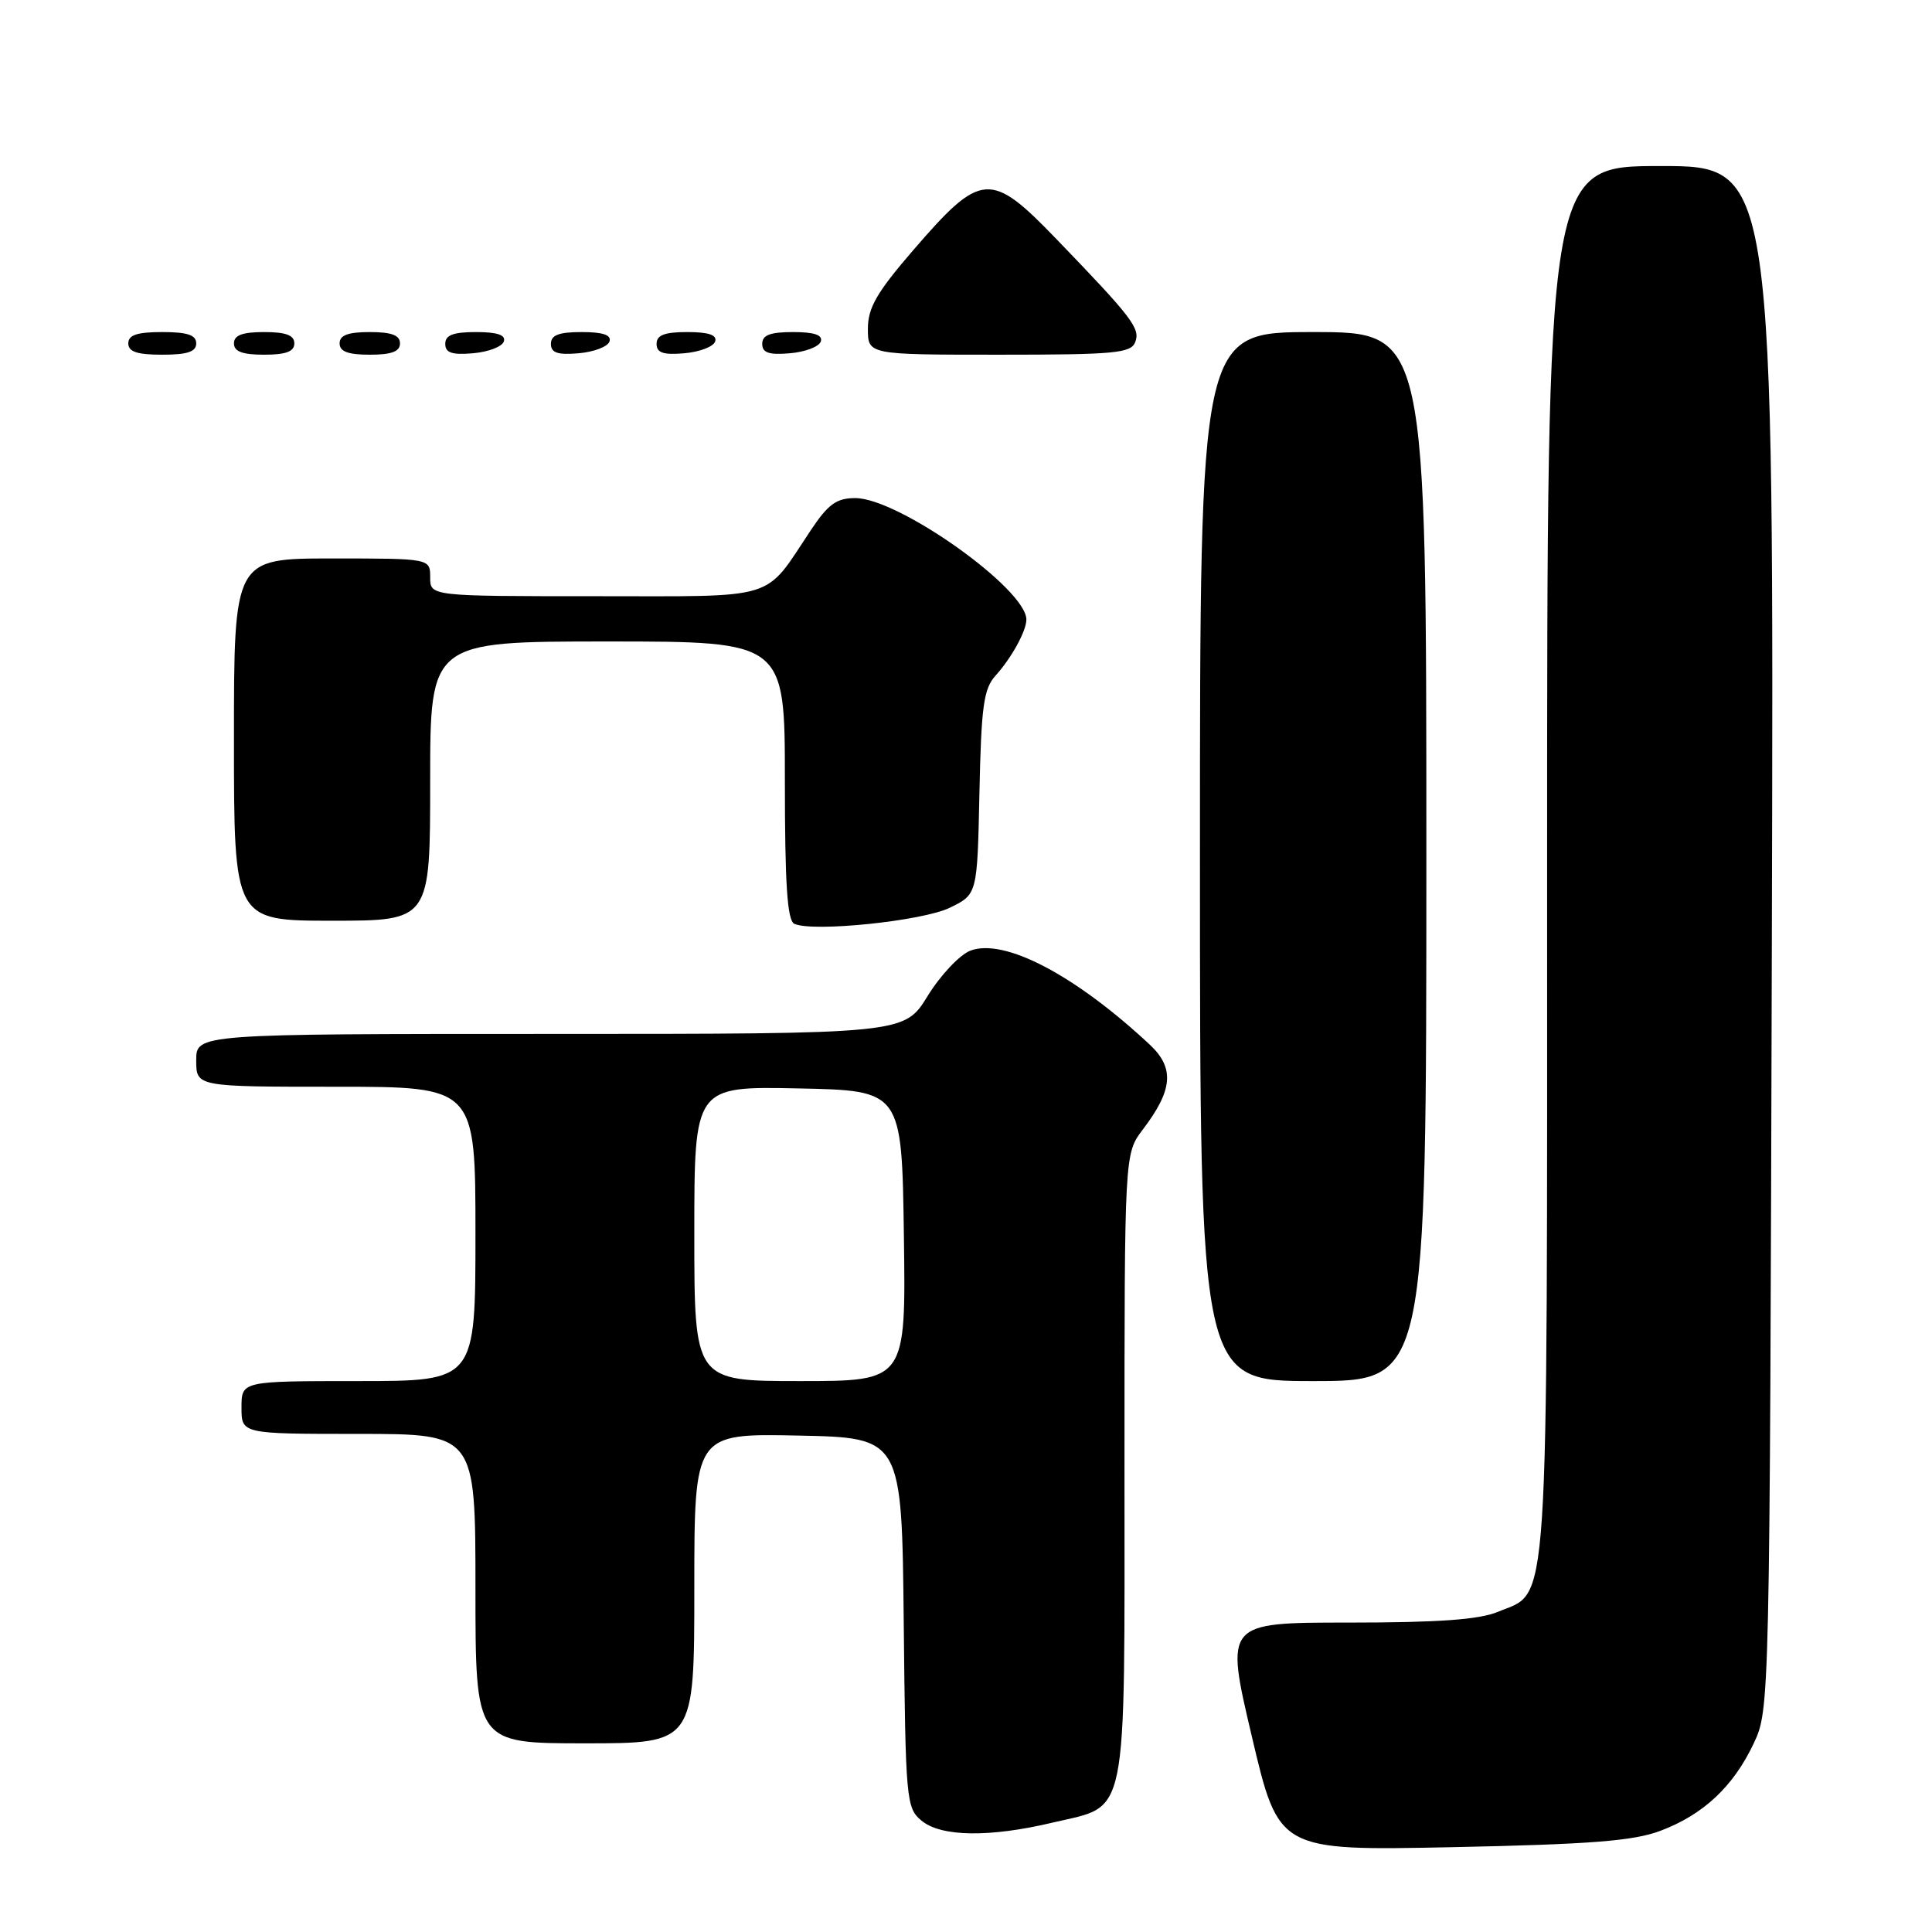<?xml version="1.0" encoding="UTF-8" standalone="no"?>
<!DOCTYPE svg PUBLIC "-//W3C//DTD SVG 1.1//EN" "http://www.w3.org/Graphics/SVG/1.1/DTD/svg11.dtd" >
<svg xmlns="http://www.w3.org/2000/svg" xmlns:xlink="http://www.w3.org/1999/xlink" version="1.1" viewBox="0 0 256 256">
 <g >
 <path fill="currentColor"
d=" M 219.99 242.60 C 225.68 240.47 229.69 236.72 232.38 231.00 C 234.49 226.52 234.50 226.06 234.78 124.25 C 235.05 22.00 235.05 22.00 220.03 22.00 C 205.00 22.00 205.00 22.00 205.00 114.05 C 205.00 216.13 205.36 210.70 198.47 213.58 C 196.00 214.61 190.58 215.00 178.69 215.00 C 162.32 215.00 162.32 215.00 165.88 230.11 C 169.44 245.23 169.44 245.23 192.47 244.76 C 210.74 244.38 216.43 243.94 219.99 242.60 Z  M 139.50 241.50 C 149.60 239.10 149.00 242.06 149.00 194.32 C 149.00 152.87 149.00 152.87 151.42 149.68 C 155.42 144.43 155.66 141.52 152.35 138.42 C 142.46 129.19 133.06 124.26 128.57 125.97 C 127.17 126.51 124.62 129.21 122.92 131.97 C 119.83 137.00 119.83 137.00 72.91 137.00 C 26.00 137.00 26.00 137.00 26.00 140.50 C 26.00 144.00 26.00 144.00 44.50 144.00 C 63.00 144.00 63.00 144.00 63.00 163.50 C 63.00 183.00 63.00 183.00 47.50 183.00 C 32.00 183.00 32.00 183.00 32.00 186.50 C 32.00 190.00 32.00 190.00 47.50 190.00 C 63.00 190.00 63.00 190.00 63.00 210.50 C 63.00 231.00 63.00 231.00 77.50 231.00 C 92.00 231.00 92.00 231.00 92.00 210.47 C 92.00 189.94 92.00 189.94 105.75 190.22 C 119.50 190.50 119.50 190.50 119.75 215.00 C 119.99 238.56 120.08 239.57 122.11 241.25 C 124.70 243.40 131.14 243.49 139.50 241.50 Z  M 189.00 113.50 C 189.00 44.00 189.00 44.00 174.00 44.00 C 159.00 44.00 159.00 44.00 159.00 113.50 C 159.00 183.00 159.00 183.00 174.00 183.00 C 189.00 183.00 189.00 183.00 189.00 113.50 Z  M 125.88 120.27 C 129.50 118.50 129.50 118.50 129.78 105.03 C 130.02 93.59 130.34 91.26 131.91 89.53 C 134.02 87.20 136.00 83.61 136.00 82.10 C 136.00 78.03 119.06 66.00 113.33 66.00 C 110.84 66.00 109.74 66.80 107.44 70.25 C 101.13 79.71 103.44 79.00 78.83 79.00 C 57.00 79.00 57.00 79.00 57.00 76.50 C 57.00 74.00 57.00 74.00 44.00 74.00 C 31.00 74.00 31.00 74.00 31.00 98.00 C 31.00 122.00 31.00 122.00 44.00 122.00 C 57.00 122.00 57.00 122.00 57.00 103.50 C 57.00 85.00 57.00 85.00 80.50 85.00 C 104.00 85.00 104.00 85.00 104.00 103.42 C 104.00 117.18 104.32 121.98 105.25 122.41 C 107.73 123.54 122.27 122.04 125.88 120.27 Z  M 26.00 45.50 C 26.00 44.39 24.83 44.00 21.50 44.00 C 18.17 44.00 17.00 44.39 17.00 45.50 C 17.00 46.61 18.17 47.00 21.50 47.00 C 24.83 47.00 26.00 46.61 26.00 45.50 Z  M 39.00 45.50 C 39.00 44.42 37.89 44.00 35.00 44.00 C 32.11 44.00 31.00 44.42 31.00 45.50 C 31.00 46.58 32.11 47.00 35.00 47.00 C 37.89 47.00 39.00 46.58 39.00 45.50 Z  M 53.00 45.50 C 53.00 44.42 51.89 44.00 49.00 44.00 C 46.11 44.00 45.00 44.42 45.00 45.50 C 45.00 46.58 46.11 47.00 49.00 47.00 C 51.89 47.00 53.00 46.58 53.00 45.50 Z  M 66.76 45.25 C 67.04 44.39 65.90 44.00 63.08 44.00 C 60.05 44.00 59.00 44.40 59.00 45.56 C 59.00 46.75 59.88 47.05 62.67 46.81 C 64.69 46.64 66.53 45.94 66.76 45.25 Z  M 80.76 45.25 C 81.04 44.39 79.90 44.00 77.08 44.00 C 74.05 44.00 73.00 44.40 73.00 45.56 C 73.00 46.75 73.88 47.05 76.67 46.81 C 78.69 46.64 80.53 45.94 80.76 45.25 Z  M 94.76 45.25 C 95.04 44.39 93.90 44.00 91.08 44.00 C 88.05 44.00 87.00 44.40 87.00 45.56 C 87.00 46.75 87.88 47.05 90.67 46.81 C 92.69 46.64 94.53 45.94 94.76 45.25 Z  M 108.76 45.25 C 109.04 44.39 107.90 44.00 105.08 44.00 C 102.05 44.00 101.00 44.40 101.00 45.56 C 101.00 46.75 101.88 47.05 104.67 46.81 C 106.69 46.64 108.53 45.94 108.76 45.25 Z  M 150.42 45.34 C 151.12 43.53 150.07 42.14 140.05 31.75 C 131.24 22.60 130.03 22.69 120.99 33.17 C 116.17 38.75 115.00 40.79 115.00 43.56 C 115.00 47.00 115.00 47.00 132.39 47.00 C 147.66 47.00 149.86 46.80 150.42 45.34 Z  M 92.00 163.47 C 92.00 143.94 92.00 143.94 105.75 144.22 C 119.50 144.50 119.50 144.50 119.77 163.75 C 120.04 183.00 120.04 183.00 106.02 183.00 C 92.00 183.00 92.00 183.00 92.00 163.47 Z "/>
</g>
</svg>